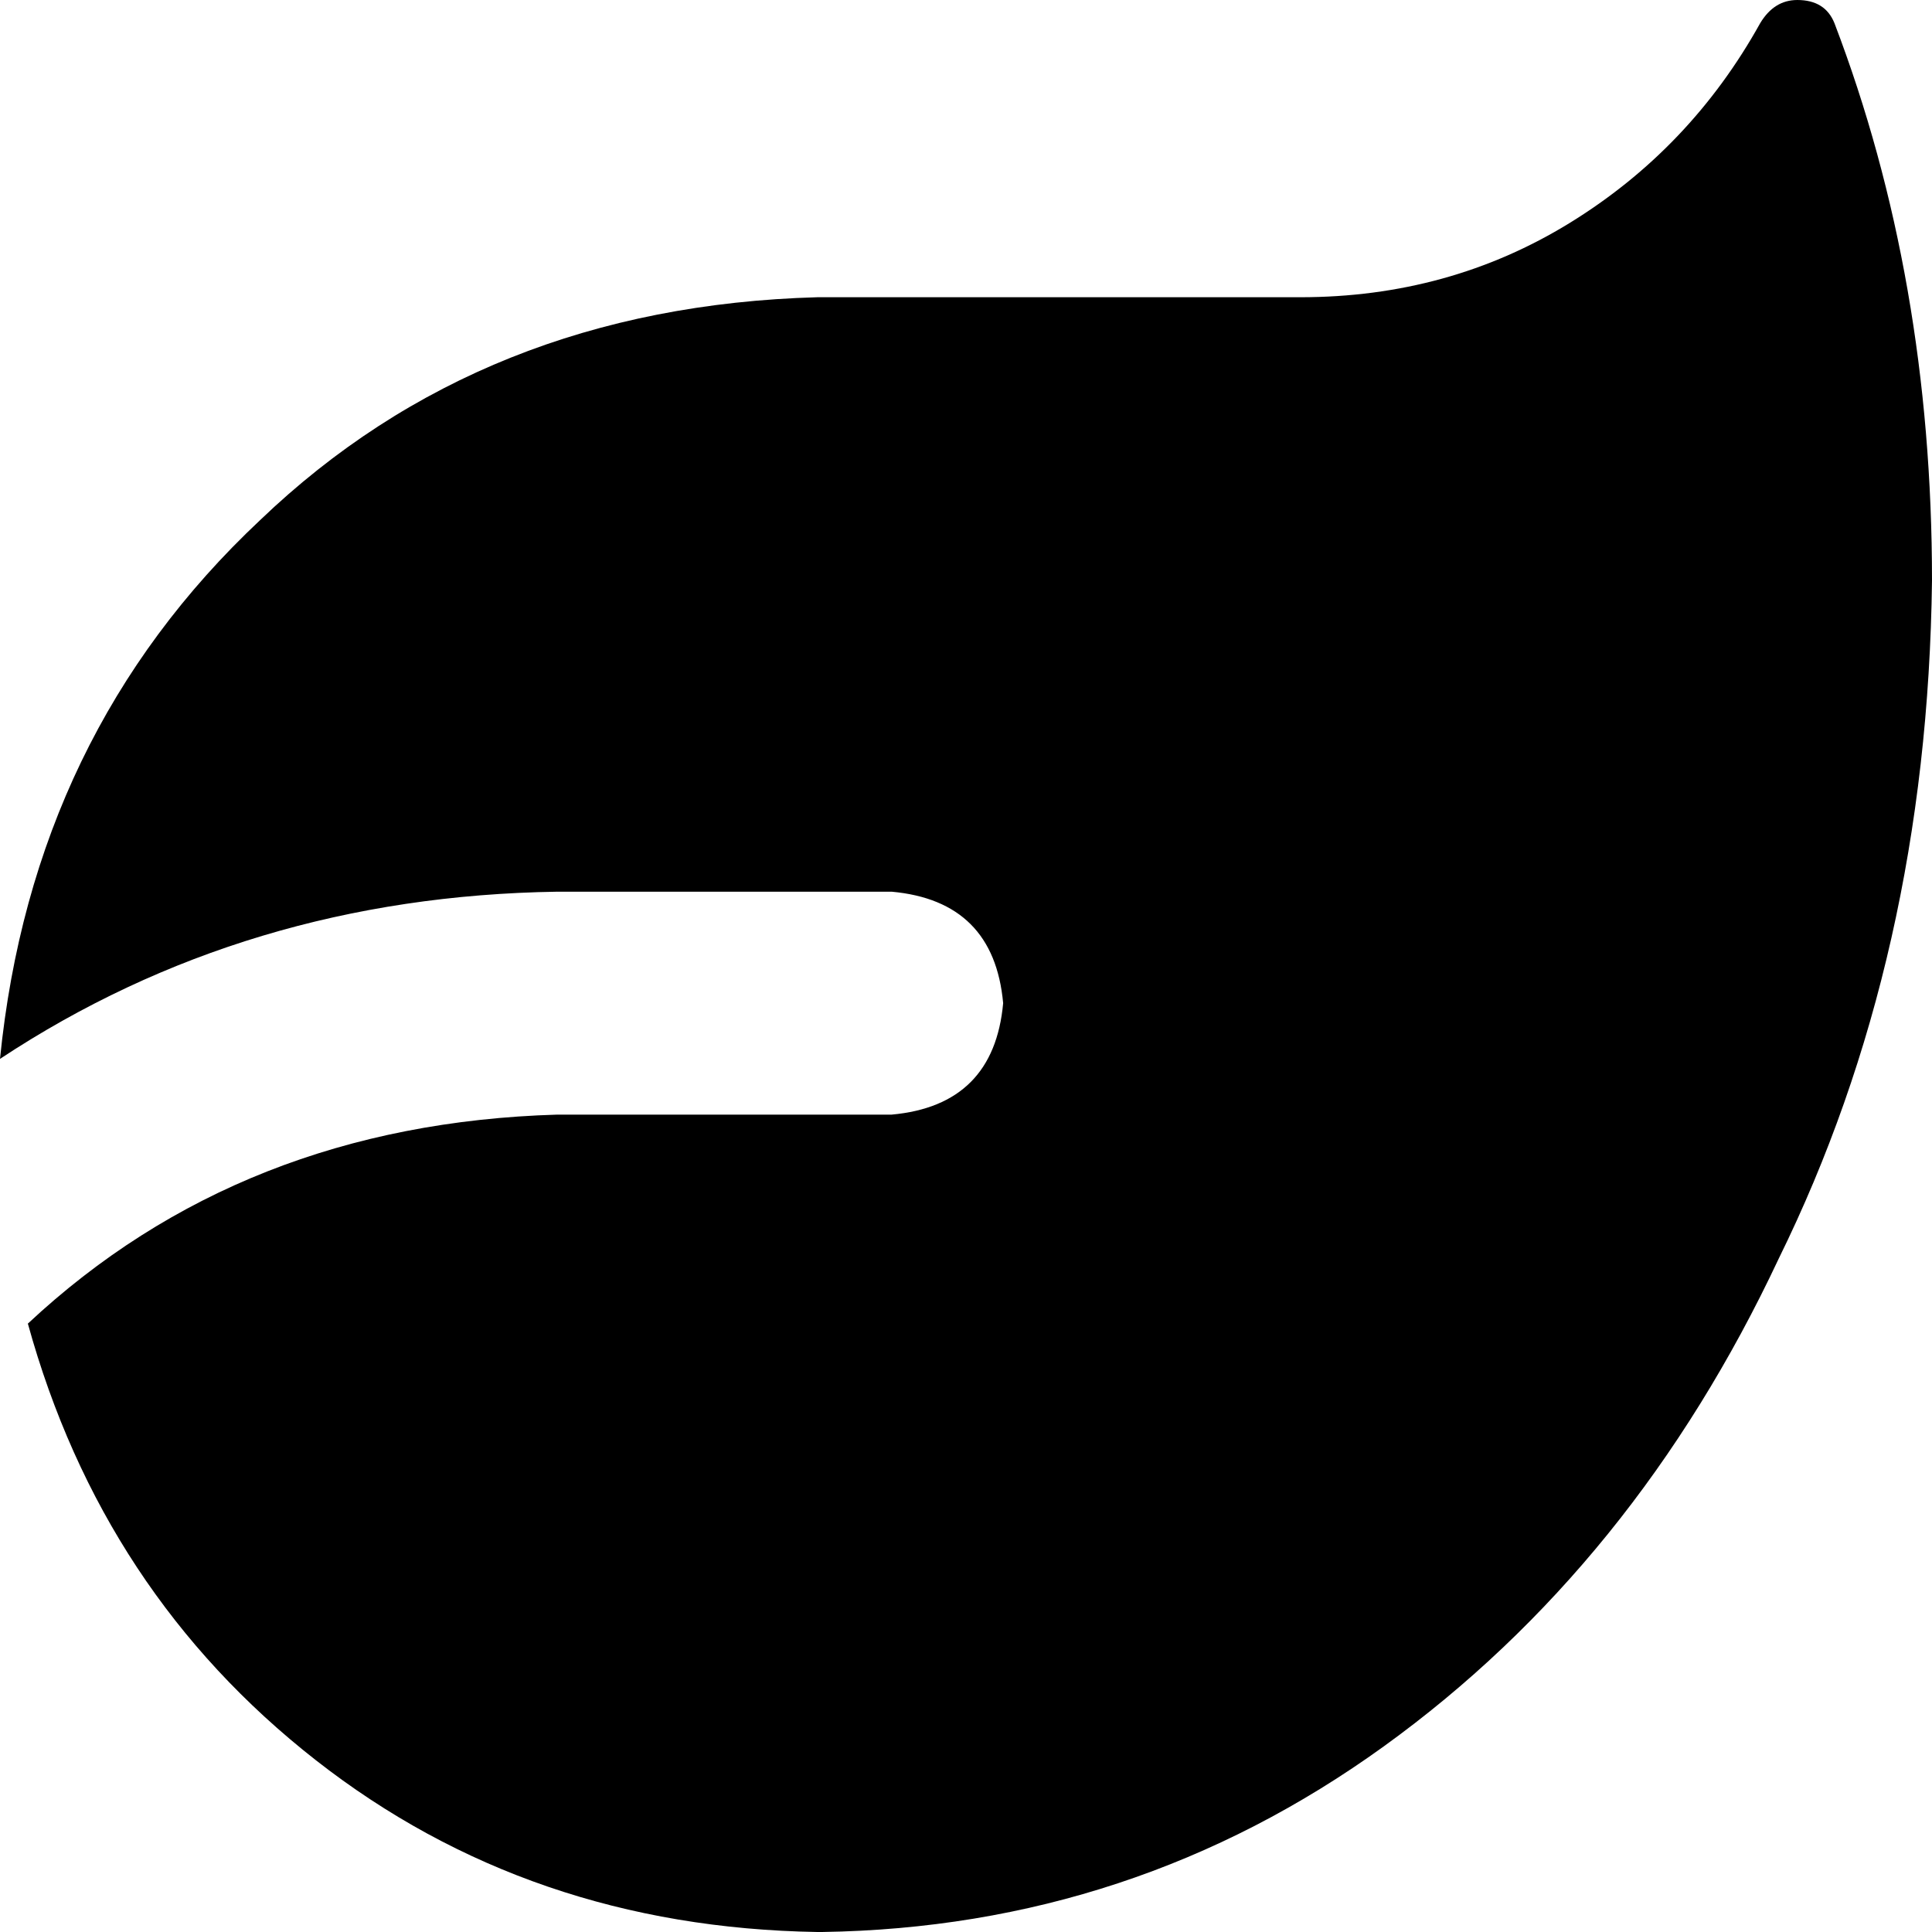 <svg xmlns="http://www.w3.org/2000/svg" viewBox="0 0 416 416">
    <path d="M 0 228 Q 7 158 56 112 L 56 112 Q 104 66 176 64 L 280 64 Q 312 64 338 48 Q 364 32 379 5 Q 382 0 387 0 Q 393 0 395 5 Q 416 60 416 125 Q 415 206 383 271 Q 352 337 298 376 Q 244 415 177 416 L 176 416 Q 114 415 68 379 Q 22 343 6 285 Q 52 242 120 240 L 192 240 Q 214 238 216 216 Q 214 194 192 192 L 120 192 Q 53 193 0 228 L 0 228 Z"/>
</svg>
